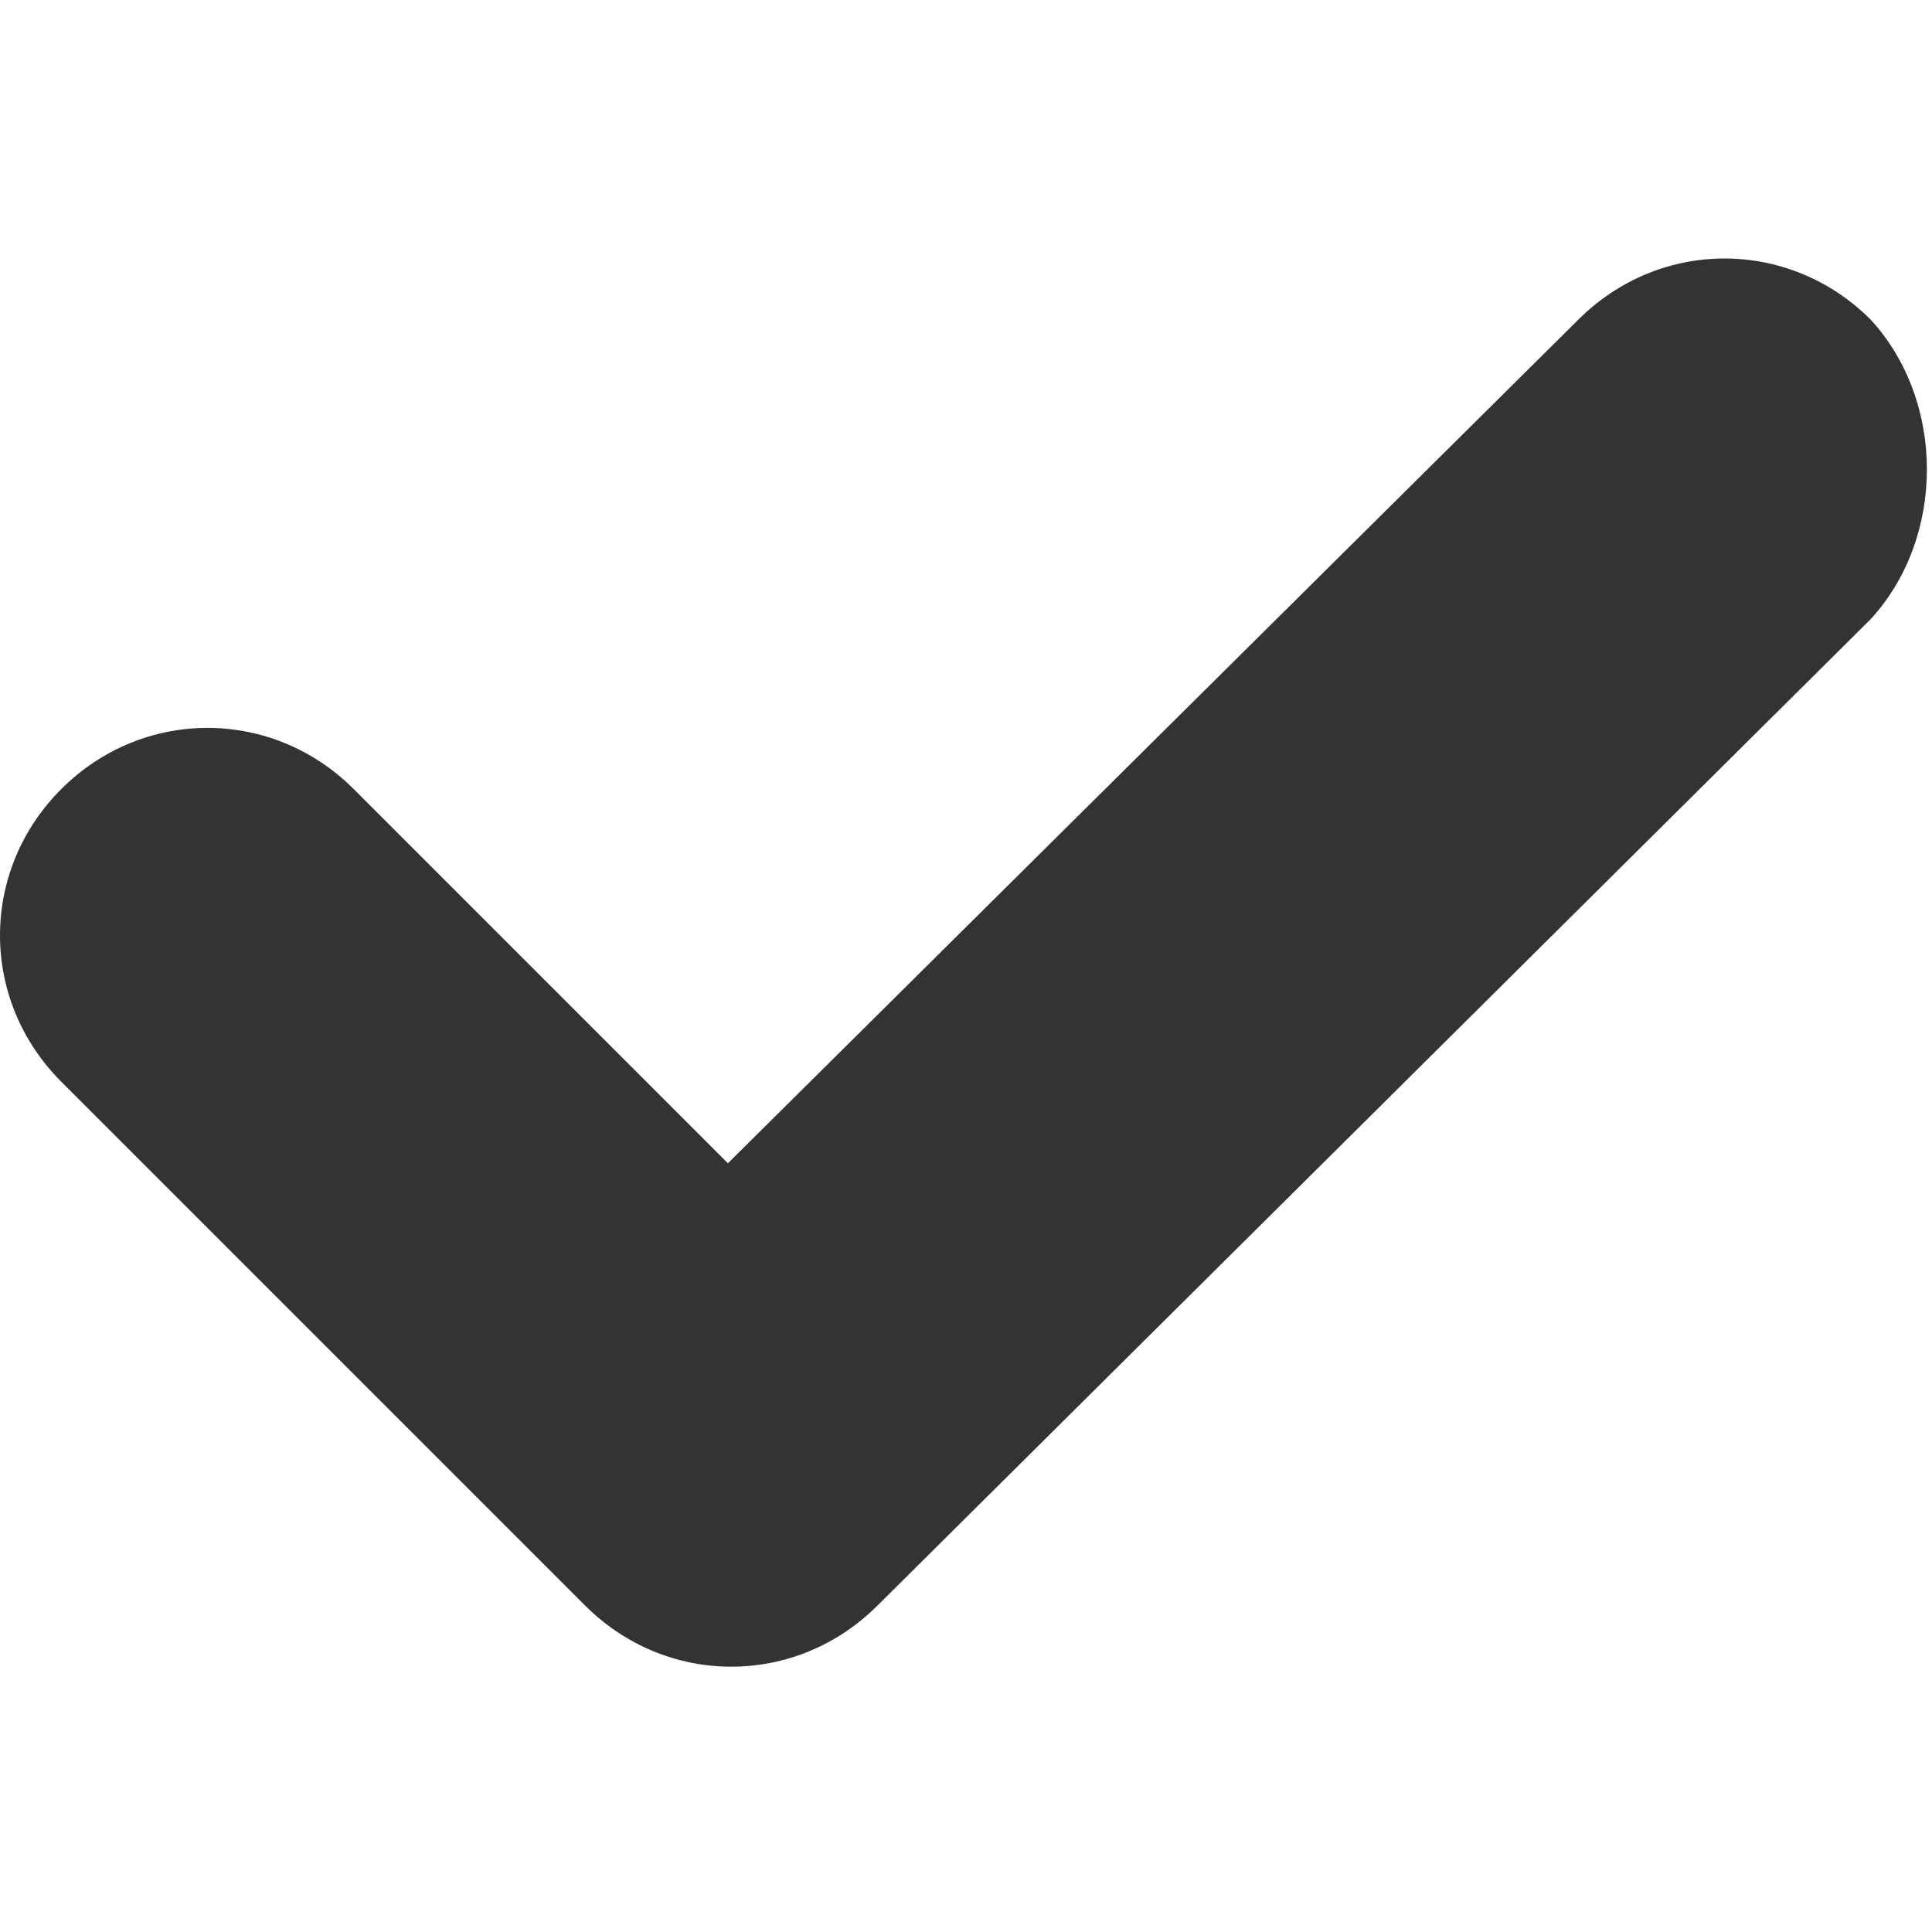 <?xml version="1.0" encoding="utf-8"?>
<!-- Generator: Adobe Illustrator 21.1.0, SVG Export Plug-In . SVG Version: 6.00 Build 0)  -->
<svg version="1.1" id="Checkbox" xmlns="http://www.w3.org/2000/svg" xmlns:xlink="http://www.w3.org/1999/xlink" x="0px" y="0px"
	 viewBox="0 0 28.4 28.4" style="enable-background:new 0 0 28.4 28.4;" xml:space="preserve">
<style type="text/css">
	.st0{fill:#333333;}
</style>
<title>checkbox-blue</title>
<path class="st0" d="M27.5,4.7L27.5,4.7c-1.2-1.2-3.1-1.2-4.3,0L10.7,17.1l-5.5-5.5c-1.2-1.2-3.1-1.2-4.3,0s-1.2,3.1,0,4.3l7.7,7.7
	c1.2,1.2,3.1,1.2,4.3,0l0,0L27.5,9.1C28.6,7.9,28.6,5.9,27.5,4.7L27.5,4.7L27.5,4.7z"/>
</svg>
